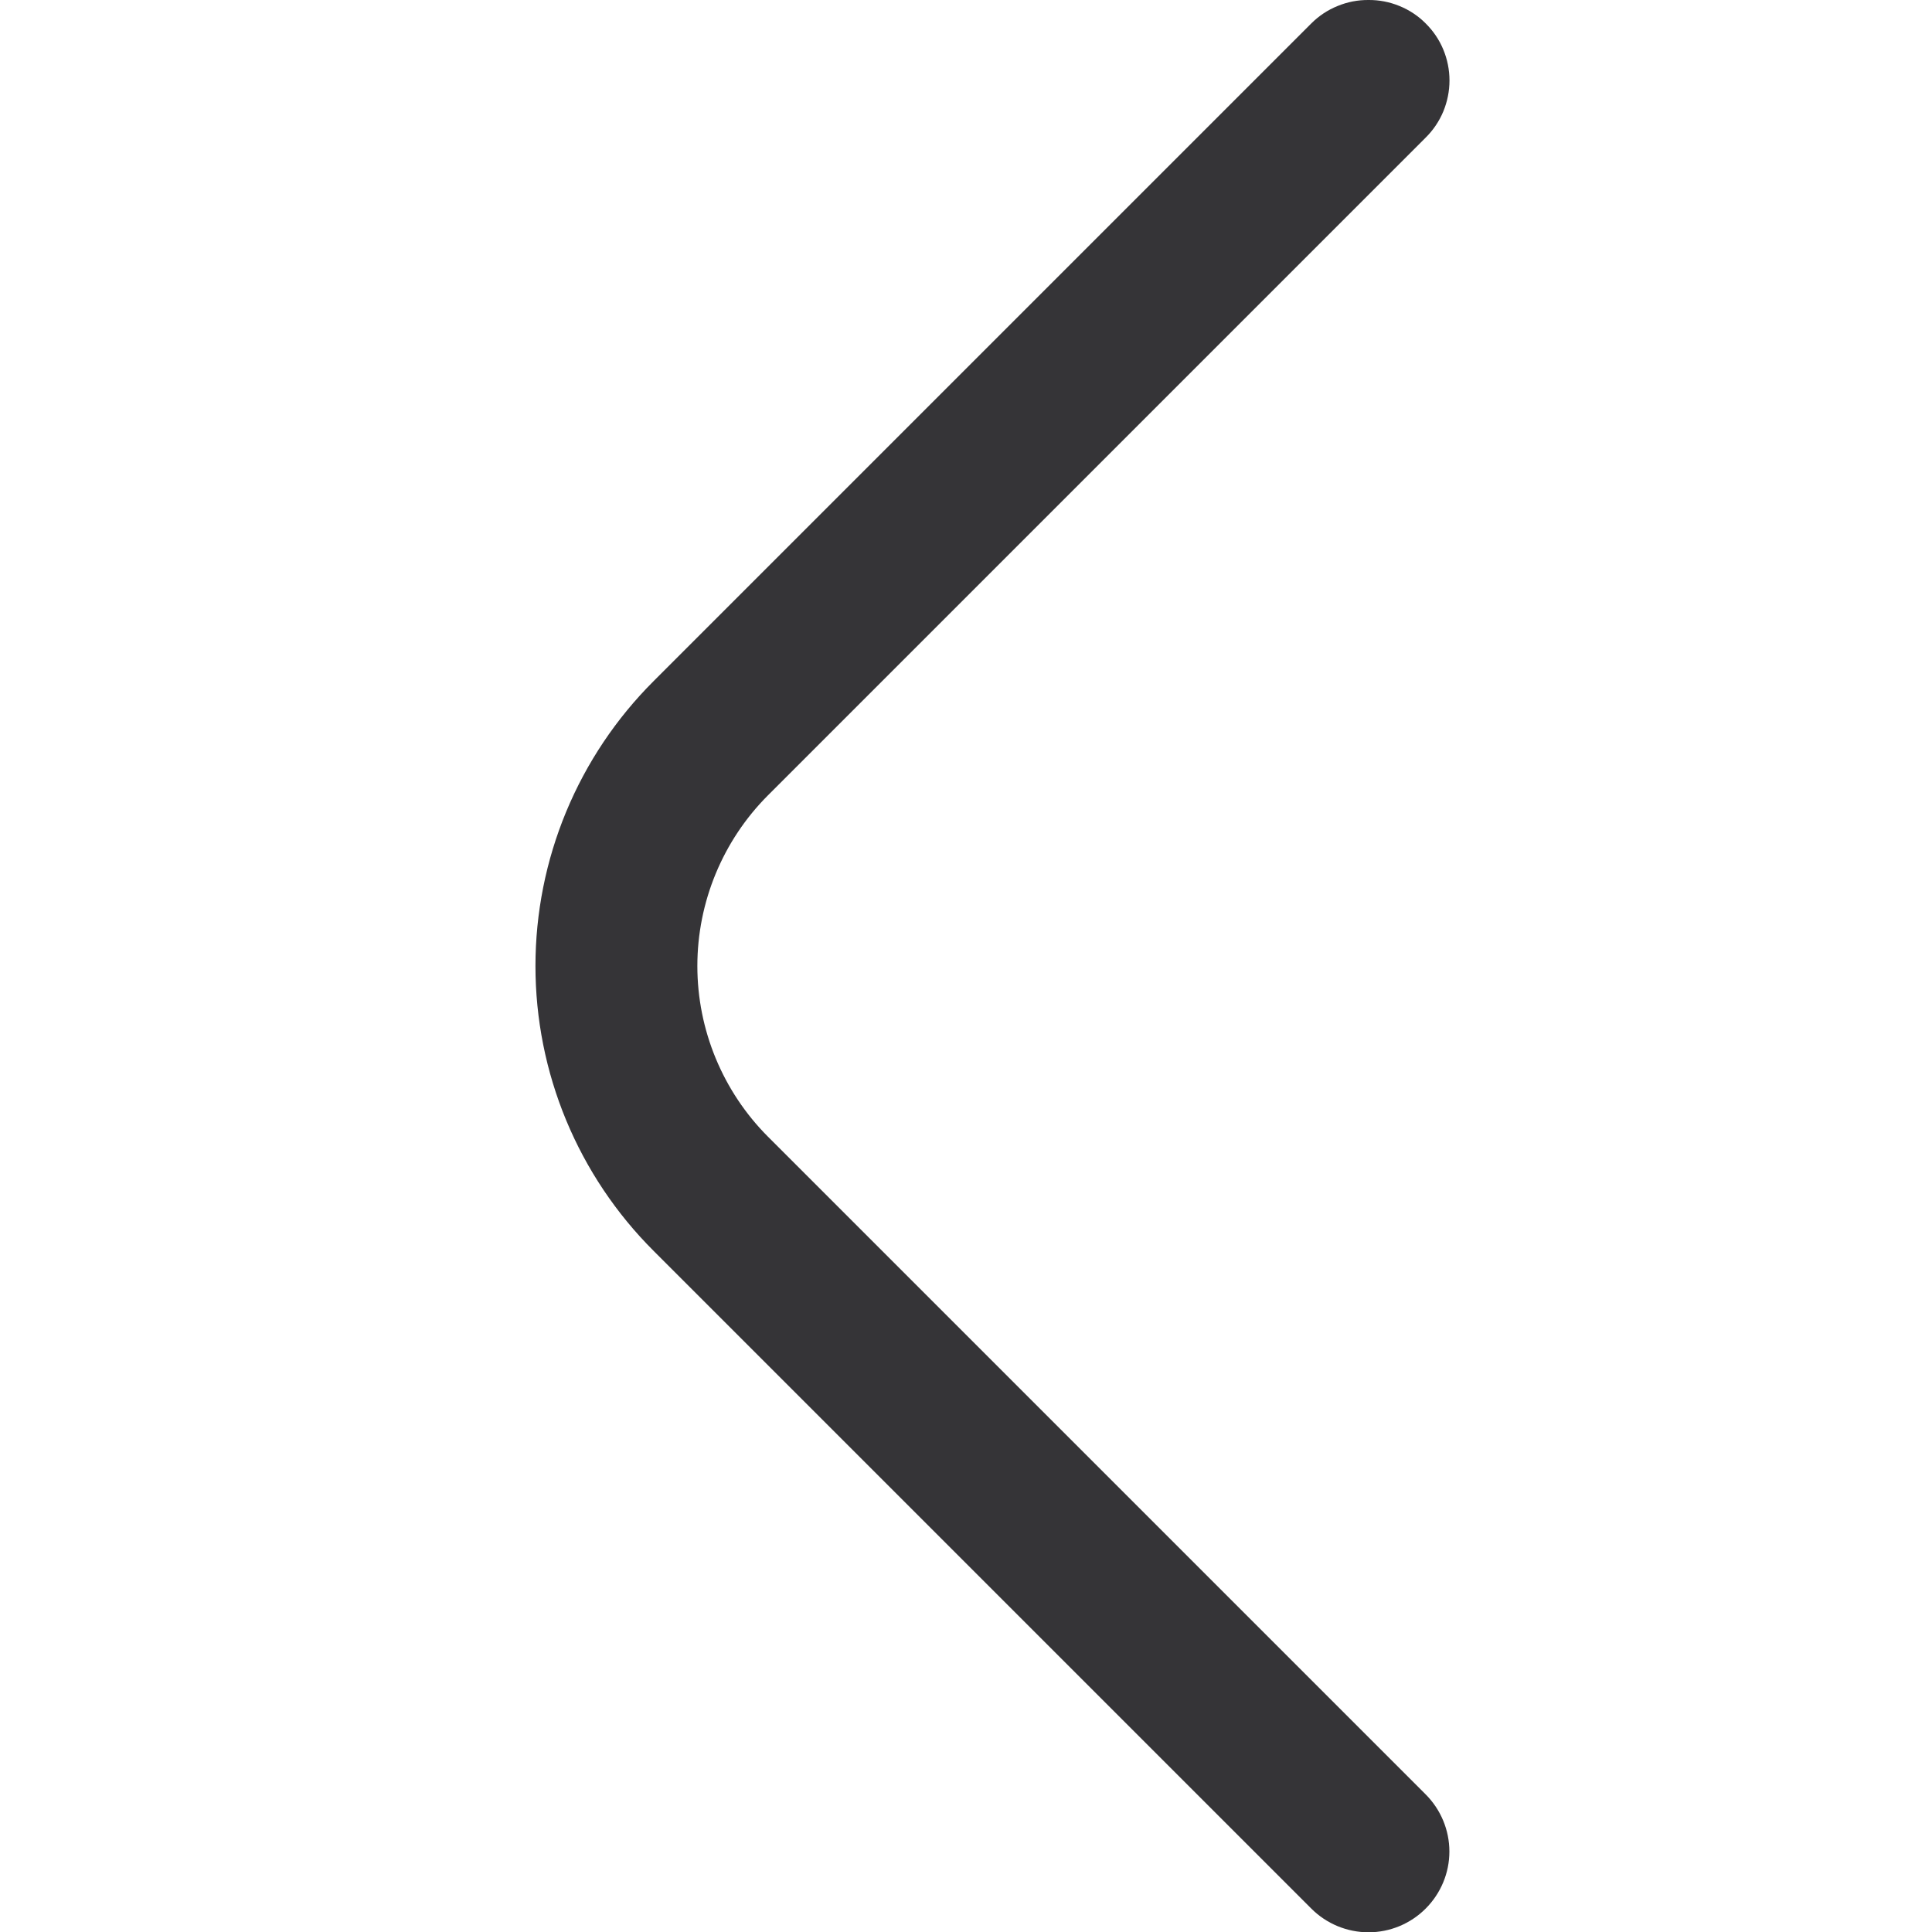 <svg width="20" height="20" viewBox="0 0 20 20" fill="none" xmlns="http://www.w3.org/2000/svg">
<g clip-path="url(#clip0_35_30)">
<path d="M14.167 9.53674e-06C14.276 -0.001 14.385 0.02 14.487 0.062C14.588 0.103 14.681 0.164 14.758 0.242C14.836 0.319 14.899 0.411 14.941 0.513C14.983 0.614 15.005 0.723 15.005 0.833C15.005 0.943 14.983 1.052 14.941 1.154C14.899 1.255 14.836 1.348 14.758 1.425L7.95 8.233C7.482 8.702 7.219 9.338 7.219 10C7.219 10.662 7.482 11.298 7.95 11.767L14.758 18.575C14.915 18.732 15.004 18.945 15.004 19.167C15.004 19.389 14.915 19.601 14.758 19.758C14.601 19.915 14.389 20.003 14.167 20.003C13.945 20.003 13.732 19.915 13.575 19.758L6.767 12.95C6.379 12.563 6.071 12.103 5.861 11.597C5.651 11.091 5.543 10.548 5.543 10C5.543 9.452 5.651 8.909 5.861 8.403C6.071 7.897 6.379 7.437 6.767 7.05L13.575 0.242C13.653 0.164 13.745 0.103 13.847 0.062C13.948 0.02 14.057 -0.001 14.167 9.53674e-06Z" fill="#353437"/>
</g>
<defs>
<clipPath id="clip0_35_30">
<rect width="20" height="20" fill="white" transform="matrix(-1 0 0 -1 20 20)"/>
</clipPath>
</defs>
</svg>
